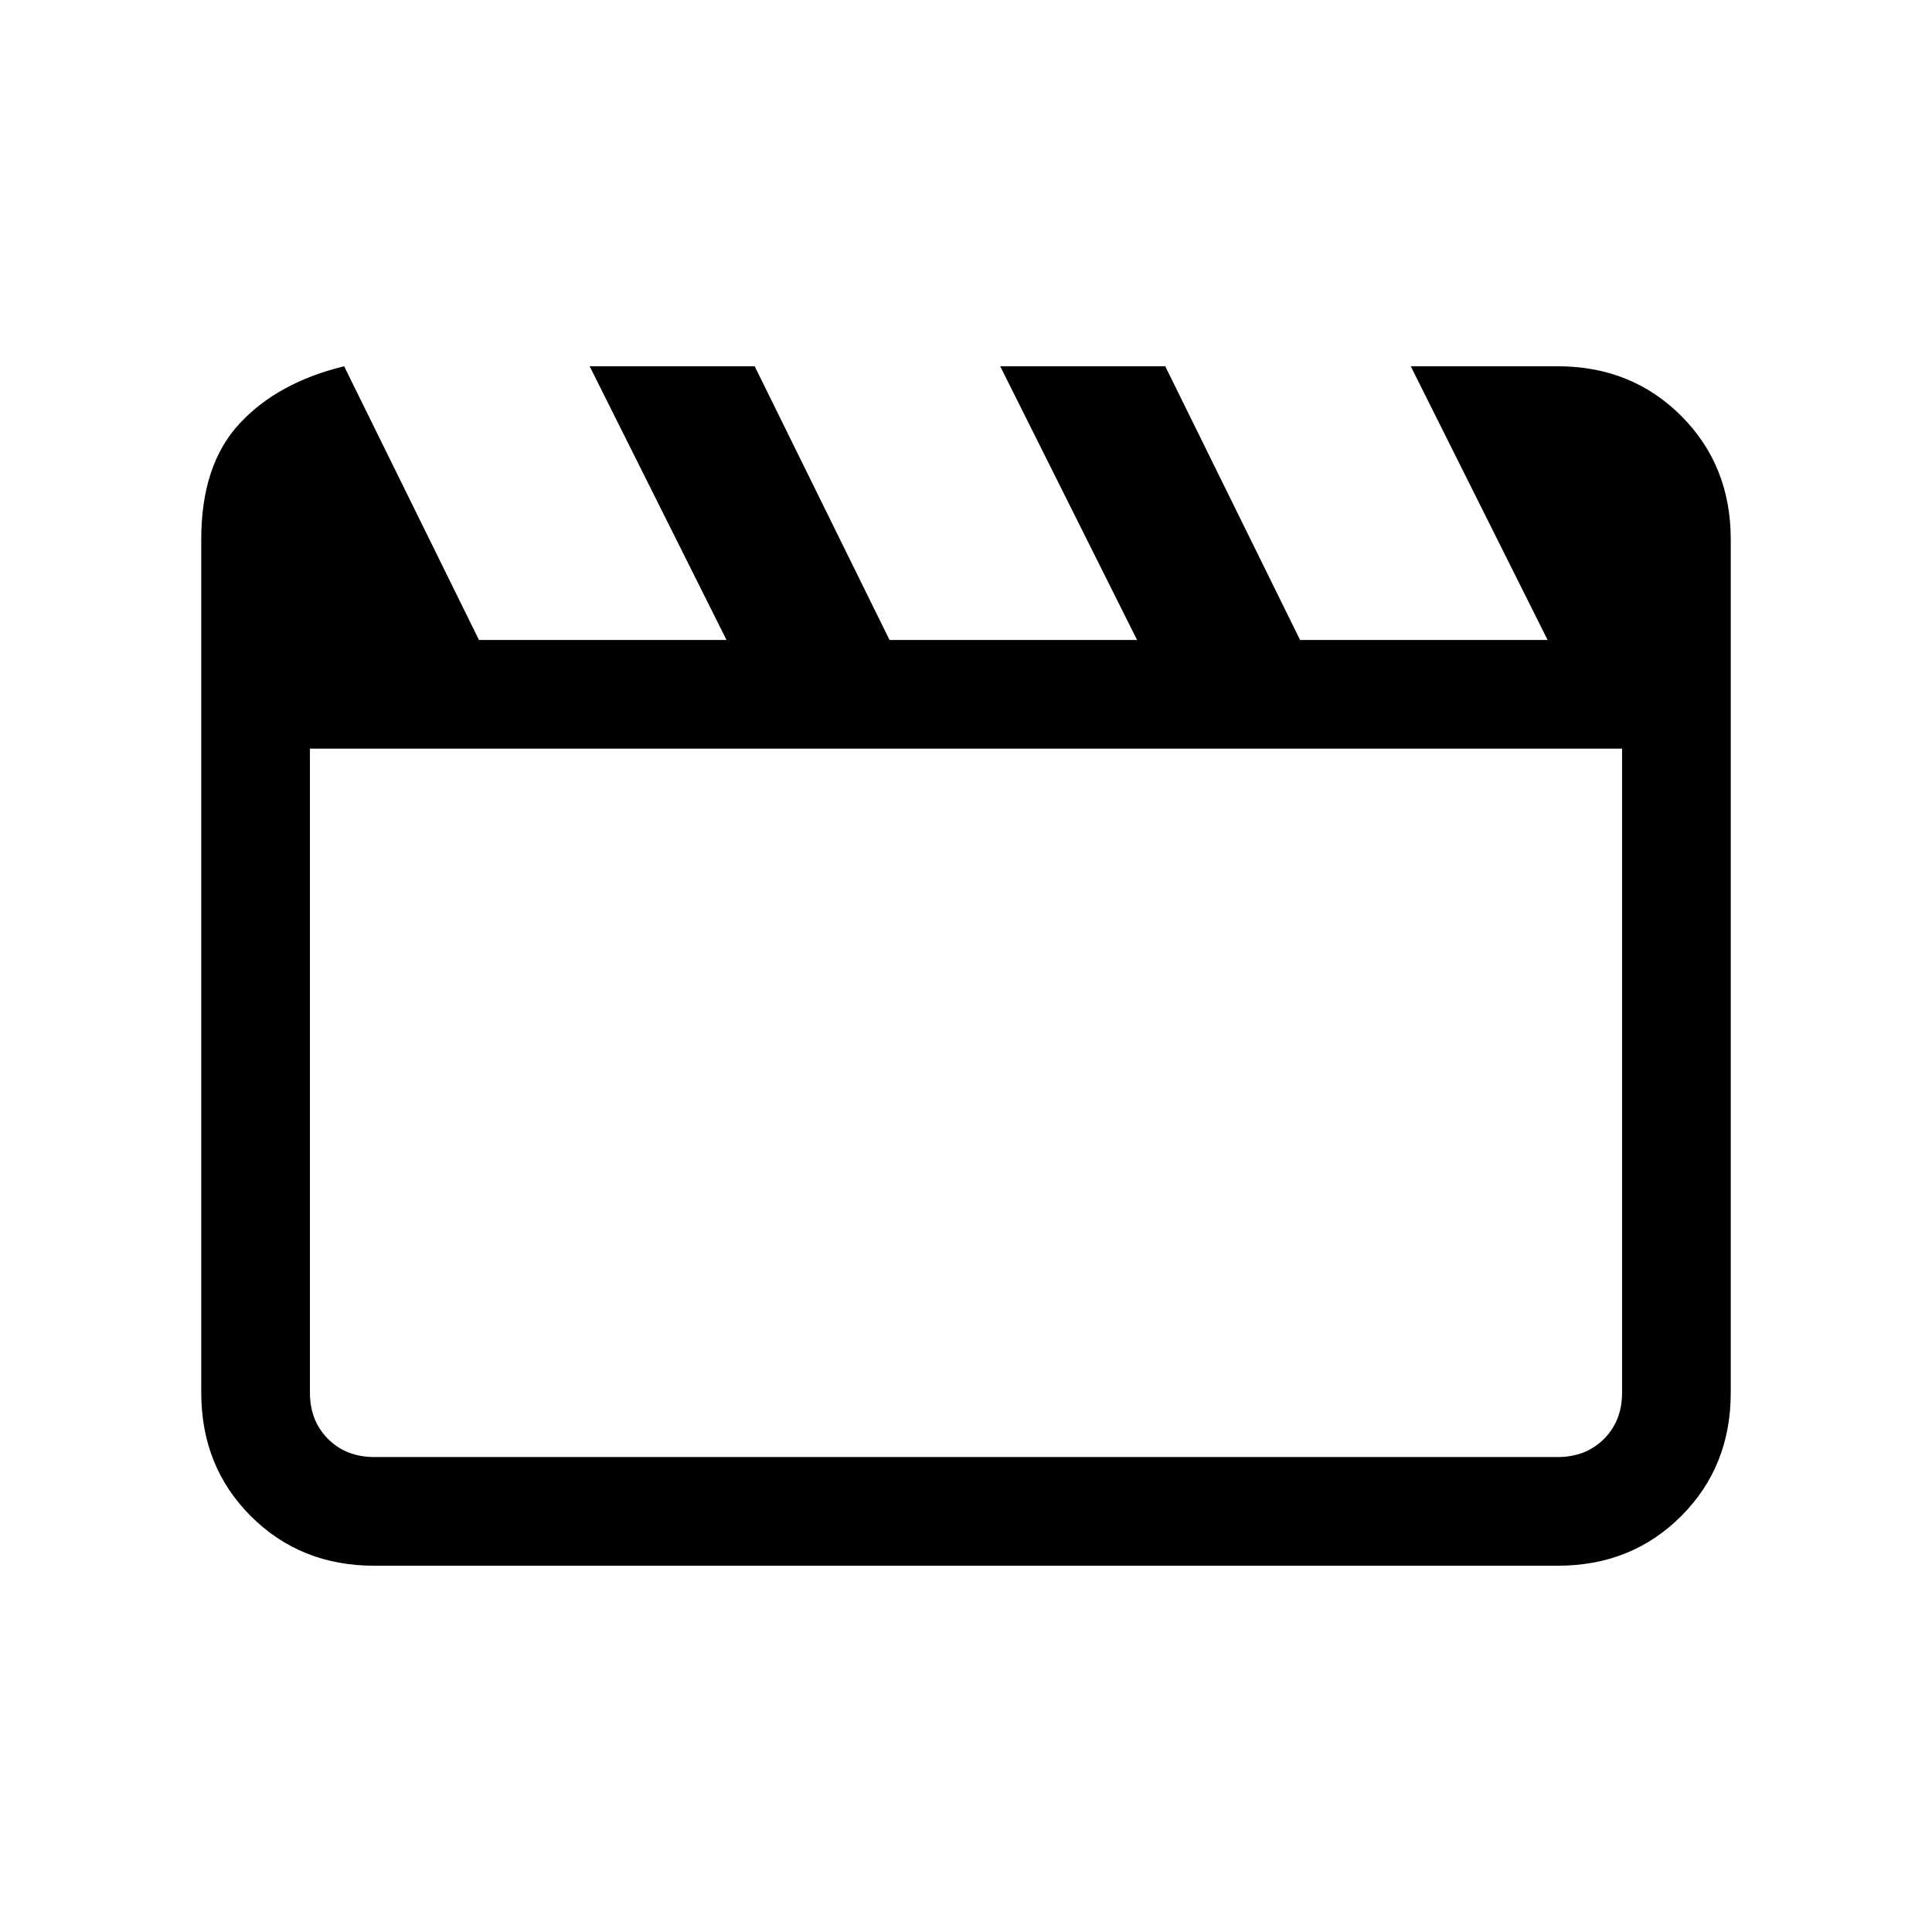 <svg xmlns="http://www.w3.org/2000/svg" height="24" viewBox="0 -960 960 960" width="24"><path d="m171-778 67 136h123l-68-136h82l67 136h123l-68-136h82l67 136h123l-68-136h73q36.72 0 61.36 24.64T860-692v424q0 36.73-24.64 61.36Q810.72-182 774-182H186q-36.73 0-61.36-24.64Q100-231.27 100-268v-424q0-37 19-57.5t52-28.5Zm-17 190v320q0 14 9 23t23 9h588q14 0 23-9t9-23v-320H154Zm0 0v352-352Z"/></svg>